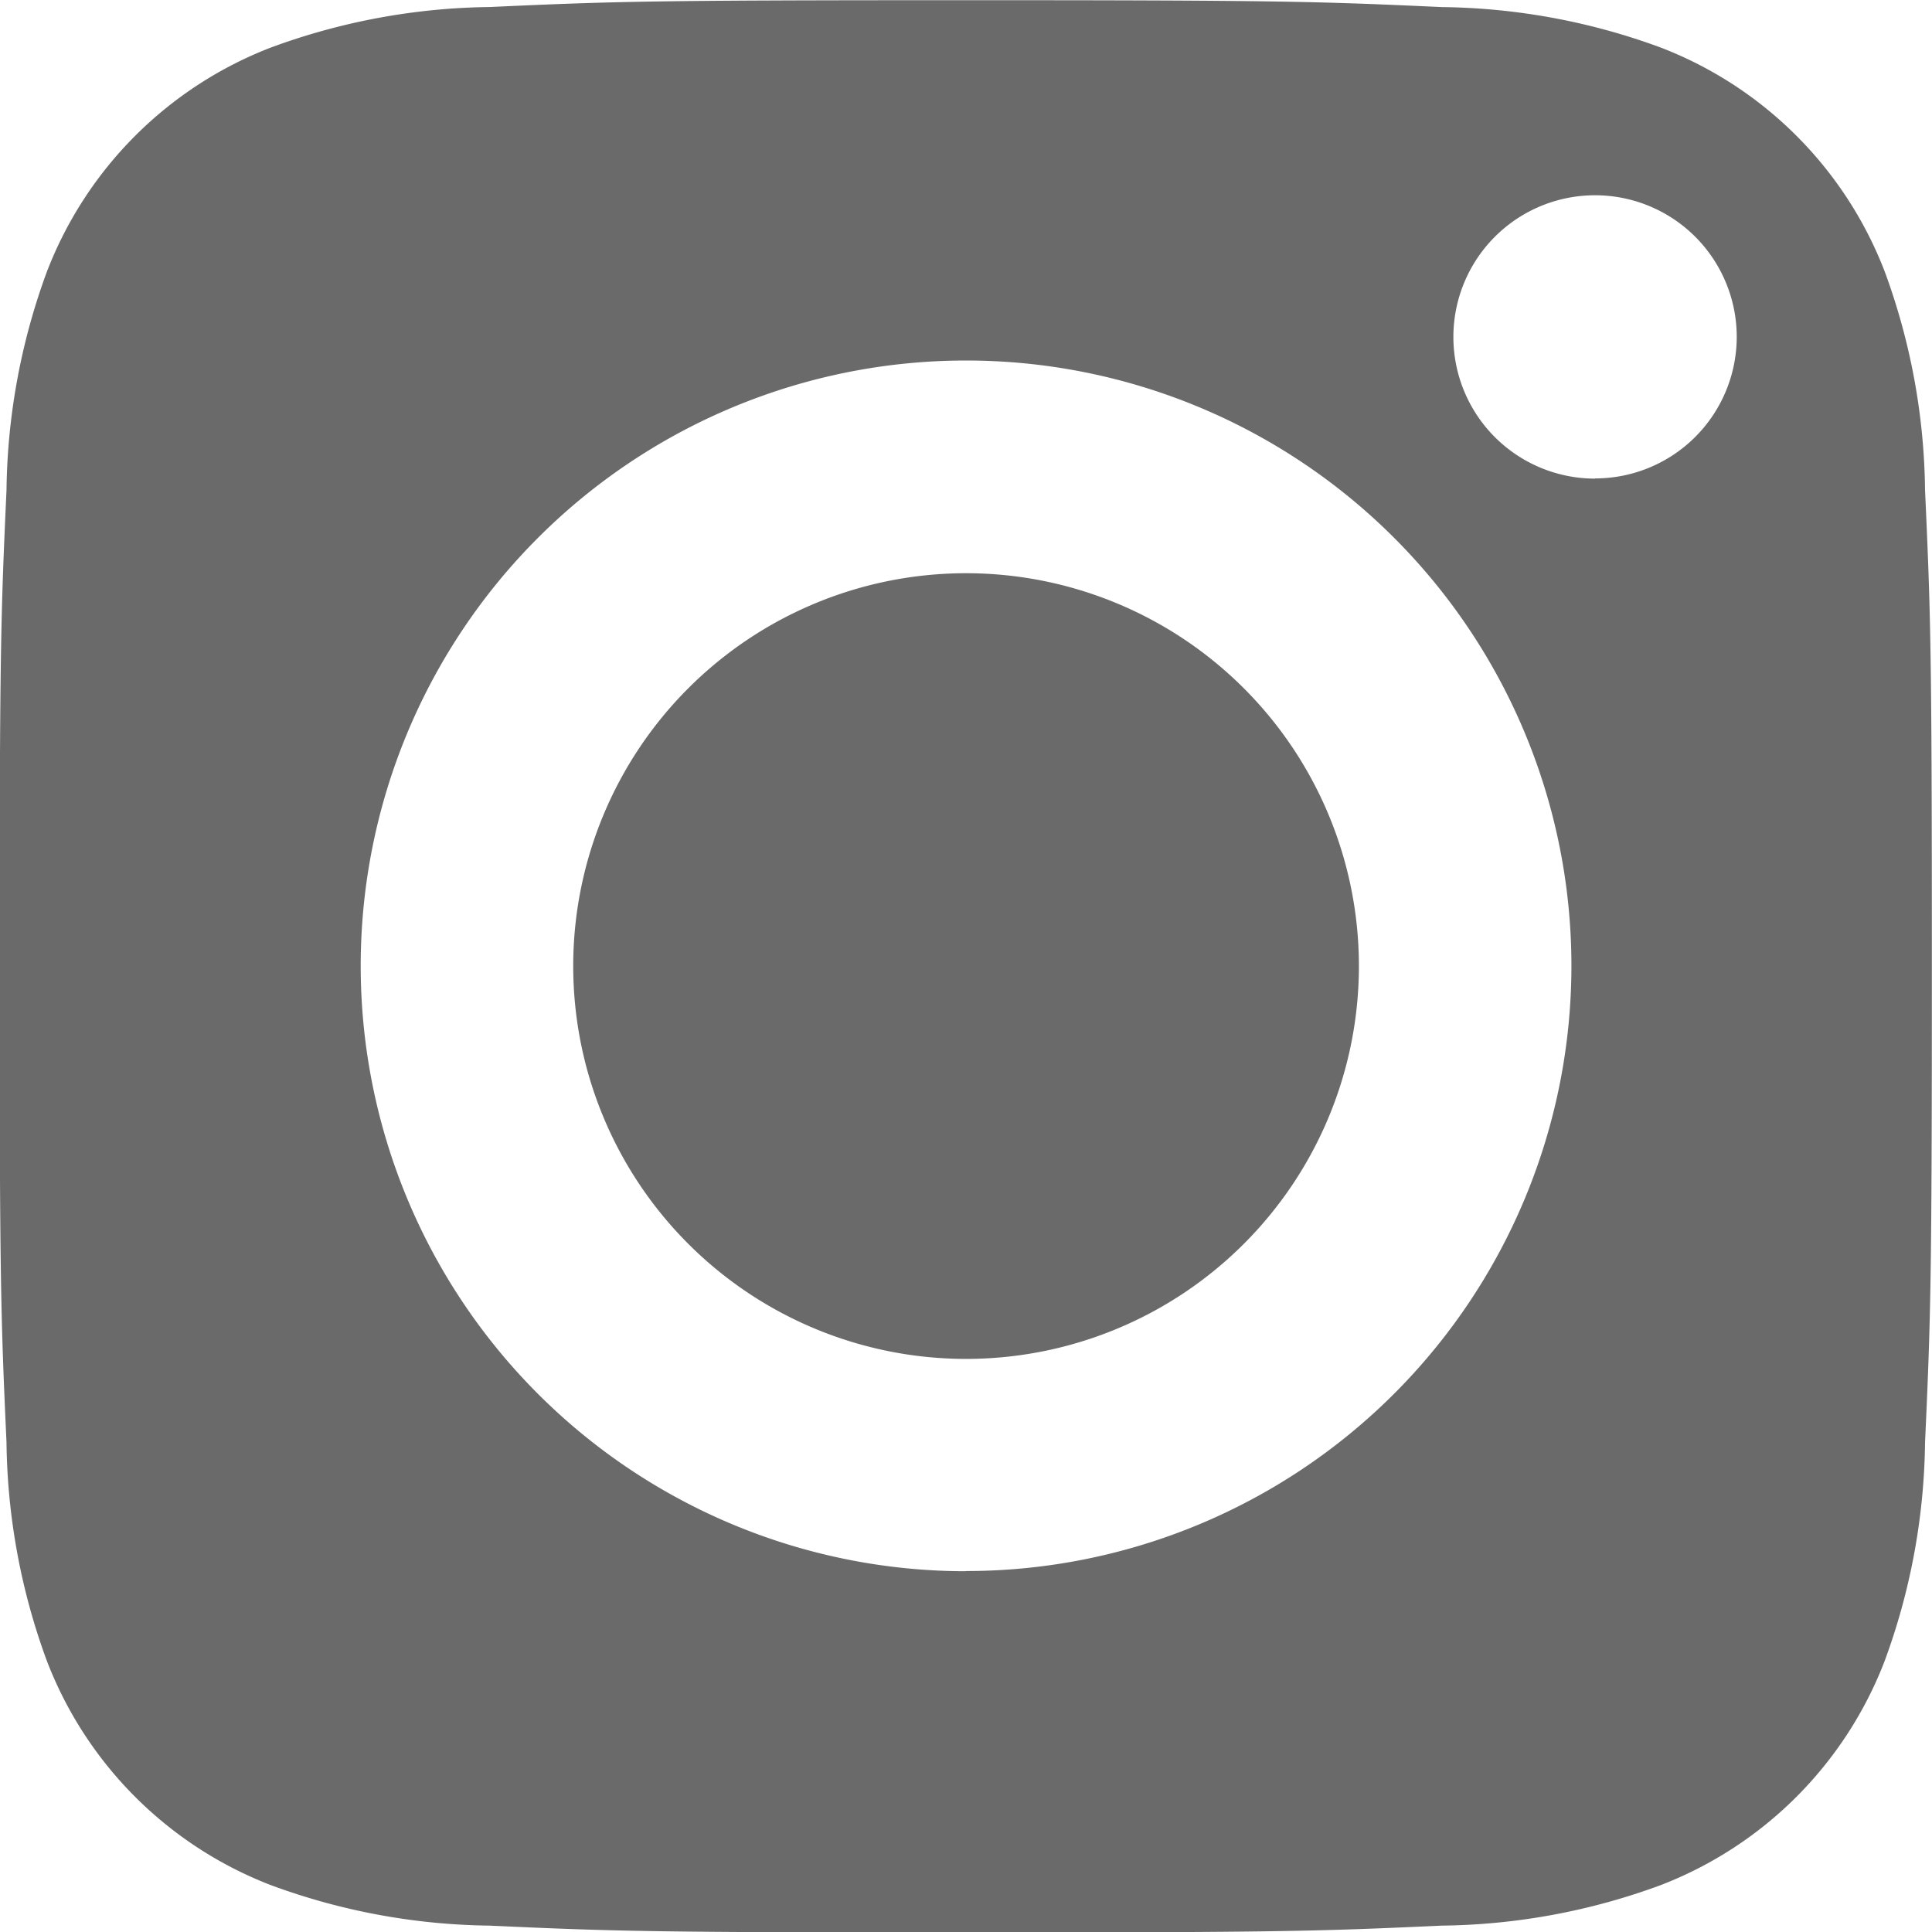 <svg xmlns="http://www.w3.org/2000/svg" width="30" height="30" viewBox="0 0 30 30">
  <g id="instagram" transform="translate(108.514 108.514)">
    <path id="Path_6" data-name="Path 6" d="M219.2,213.1a6.1,6.1,0,1,1-6.1-6.1A6.1,6.1,0,0,1,219.2,213.1Zm0,0" transform="translate(-306.613 -306.613)" fill="#6a6a6a"/>
    <path id="Path_7" data-name="Path 7" d="M164.748,139.7a6.059,6.059,0,0,0-3.472-3.472,10.123,10.123,0,0,0-3.4-.63c-1.93-.088-2.508-.107-7.394-.107s-5.464.018-7.394.106a10.129,10.129,0,0,0-3.4.63,6.062,6.062,0,0,0-3.473,3.472,10.127,10.127,0,0,0-.63,3.4c-.088,1.929-.107,2.508-.107,7.394s.019,5.464.107,7.394a10.123,10.123,0,0,0,.63,3.4,6.059,6.059,0,0,0,3.472,3.472,10.111,10.111,0,0,0,3.4.63c1.929.088,2.507.106,7.393.106s5.465-.018,7.394-.106a10.111,10.111,0,0,0,3.4-.63,6.059,6.059,0,0,0,3.472-3.472,10.132,10.132,0,0,0,.63-3.4c.088-1.93.106-2.508.106-7.394s-.018-5.464-.106-7.394A10.111,10.111,0,0,0,164.748,139.7Zm-14.263,20.186a9.4,9.4,0,1,1,9.4-9.4A9.4,9.4,0,0,1,150.485,159.883Zm9.767-16.966a2.2,2.2,0,1,1,2.2-2.2A2.2,2.2,0,0,1,160.251,142.917Zm0,0" transform="translate(-243.998 -244.002)" fill="#6a6a6a"/>
    <path id="Path_8" data-name="Path 8" d="M1.494,0A1.494,1.494,0,1,0,2.987,1.494,1.494,1.494,0,0,0,1.494,0Zm.852,1.847a.629.629,0,0,1-.04.208.439.439,0,0,1-.251.251.63.63,0,0,1-.208.04c-.091,0-.121.005-.354.005s-.262,0-.354-.005a.63.63,0,0,1-.208-.04.439.439,0,0,1-.251-.251.629.629,0,0,1-.04-.208c0-.091-.005-.121-.005-.354s0-.262.005-.354A.629.629,0,0,1,.681.932.439.439,0,0,1,.932.681.63.63,0,0,1,1.14.641c.091,0,.121-.005.354-.005s.262,0,.354.005a.63.63,0,0,1,.208.04.439.439,0,0,1,.251.251.629.629,0,0,1,.04.208c0,.091.005.121.005.354S2.35,1.756,2.346,1.847Zm0,0" transform="translate(-95.007 -95.007)" fill="#6a6a6a"/>
  </g>
</svg>
